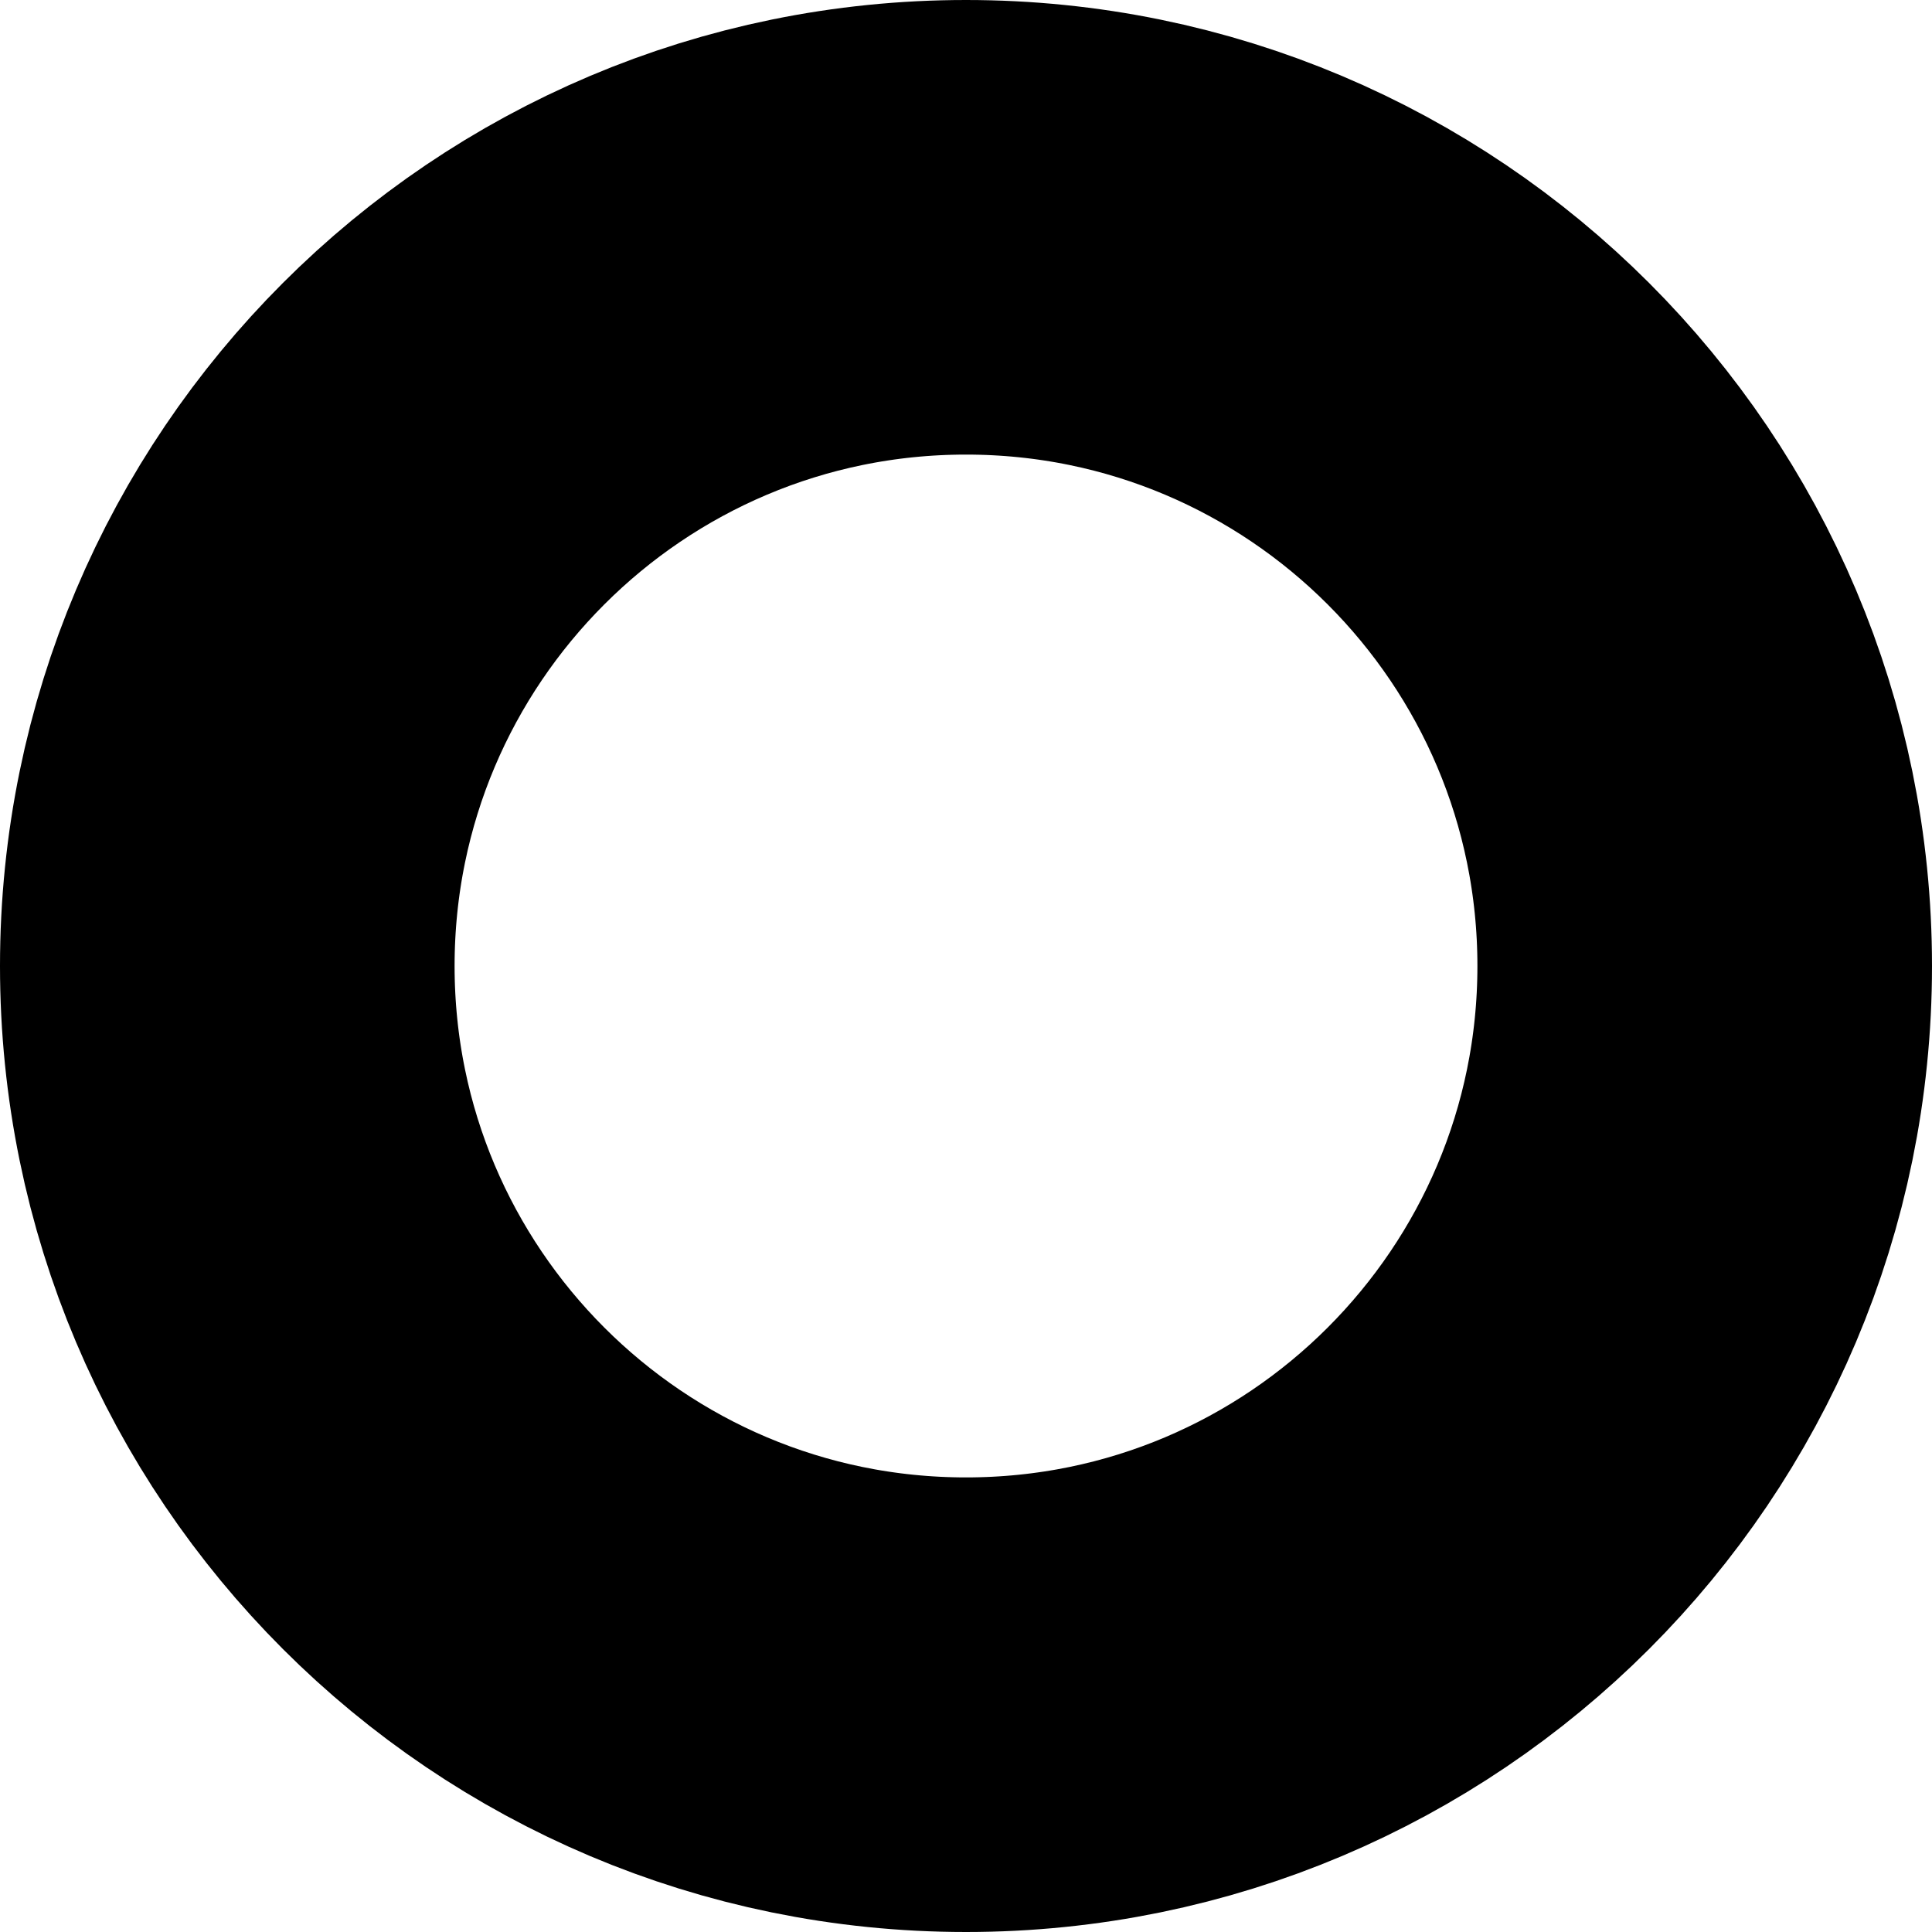 <svg width="17" height="17" viewBox="0 0 17 17" fill="none" xmlns="http://www.w3.org/2000/svg">
<path id="mask" fill-rule="evenodd" clip-rule="evenodd" d="M8.5 15C12.09 15 15 12.09 15 8.5C15 4.91 12.09 2 8.5 2C4.91 2 2 4.91 2 8.5C2 12.09 4.91 15 8.5 15Z" stroke="black" stroke-width="4"/>
</svg>
